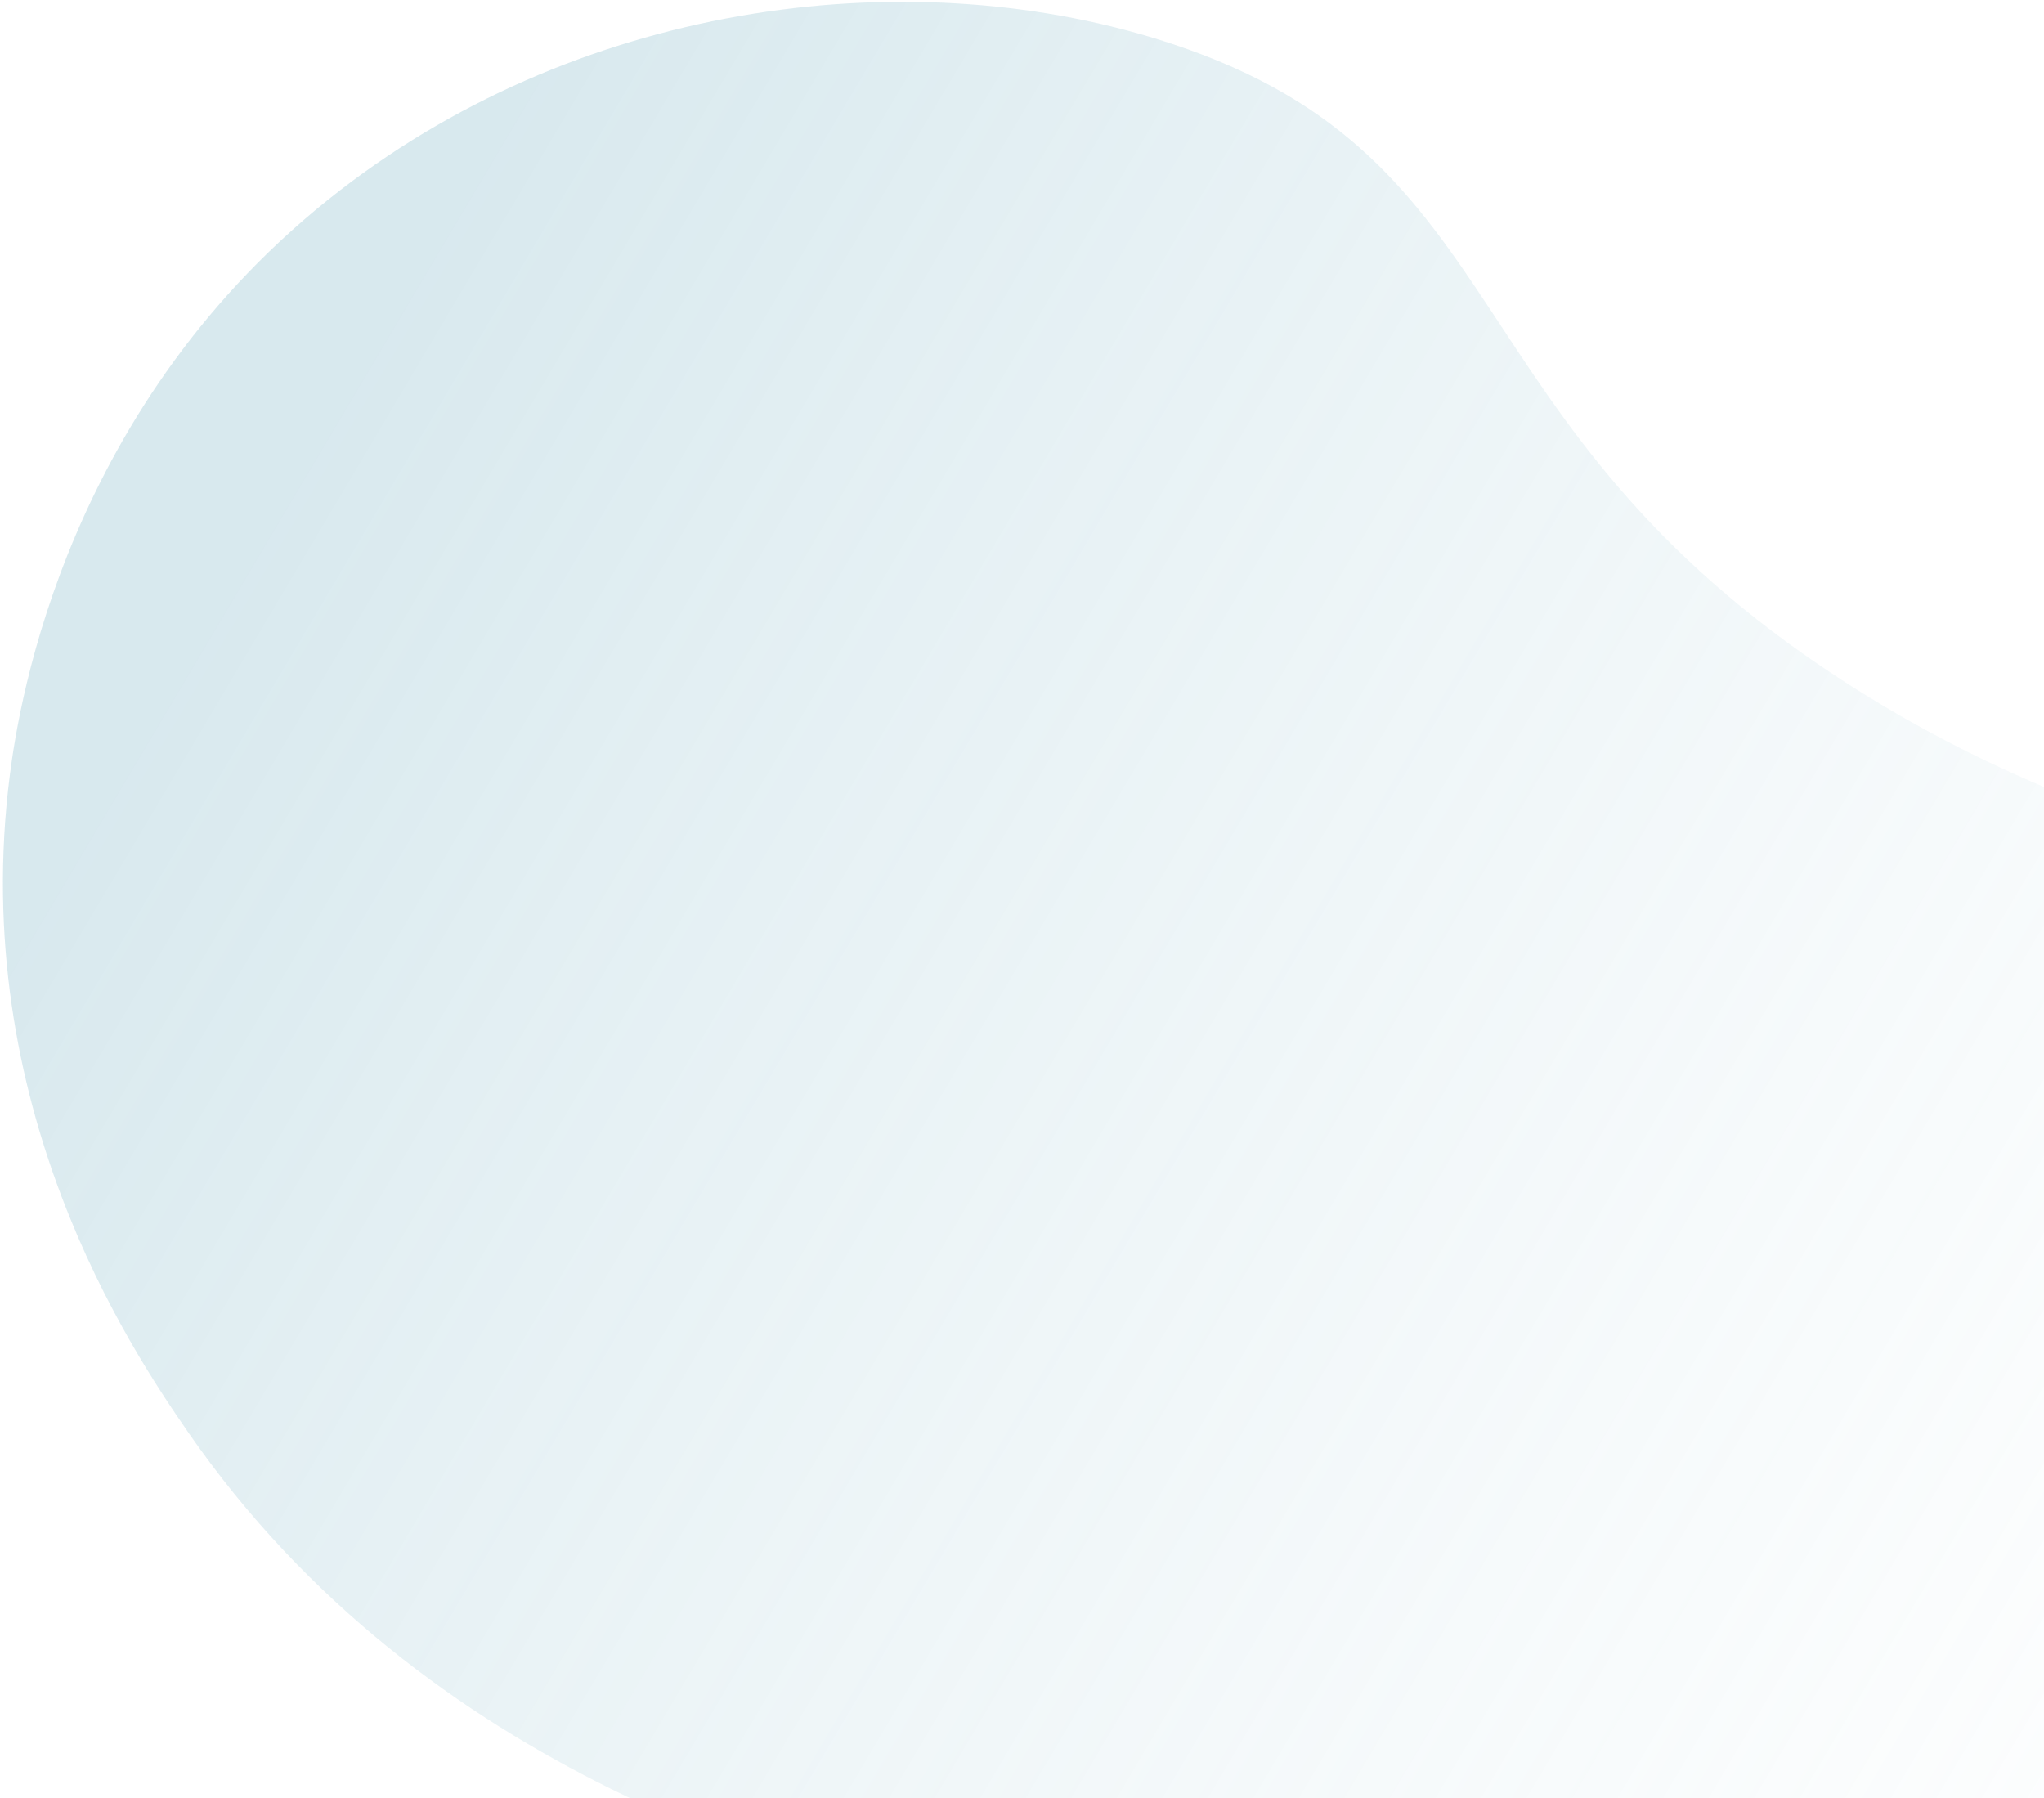 <svg width="690" height="607" viewBox="0 0 690 607" fill="none" xmlns="http://www.w3.org/2000/svg">
<path d="M957.016 374.803C924.037 287.078 774.783 329.12 621.341 229.28C488.449 142.79 513.62 53.84 395.689 14.812C309.537 -13.717 198.254 -0.27 114.769 64.253C22.708 135.39 6.491 236.666 3.332 261.531C-10.961 373.014 43.87 455.041 63.45 483.374C144.137 600.062 273.031 632.862 334.855 648.627C567.117 707.774 866.55 641.166 943.228 476.101C953.288 454.499 971.897 414.413 957.016 374.803Z" fill="url(#paint0_linear_44:33)" fill-opacity="0.31"/>
<defs>
<linearGradient id="paint0_linear_44:33" x1="142.05" y1="81.375" x2="1041.24" y2="614.286" gradientUnits="userSpaceOnUse">
<stop stop-color="#80B7C8"/>
<stop offset="1" stop-color="white" stop-opacity="0"/>
</linearGradient>
</defs>
</svg>
